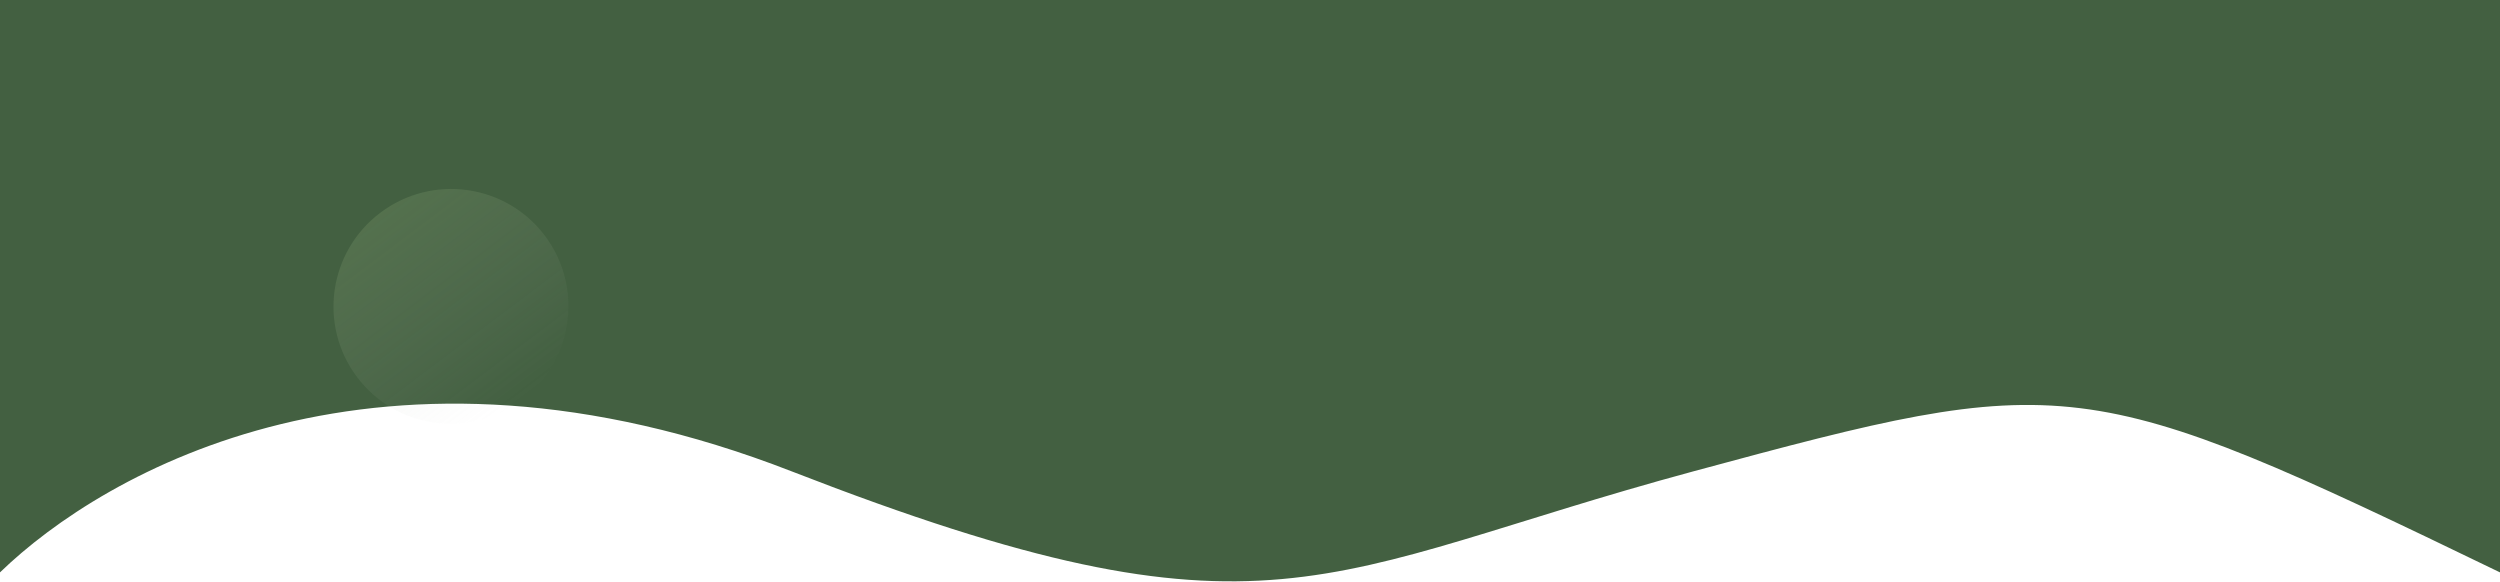 <svg width="1920" height="447" viewBox="0 0 1920 447" fill="none" xmlns="http://www.w3.org/2000/svg">
    <path d="M608 362C292.629 239.284 79.895 362.159 0 439.593V0H1920V439.593C1599.08 284.322 1587.47 284.407 1300.48 362C1013.5 439.593 975.5 505 608 362Z" fill="#436041"/>
    <ellipse opacity="0.2" cx="346.339" cy="235.304" rx="90.283" ry="90.108" transform="rotate(-37.025 346.339 235.304)" fill="url(#paint0_linear_0_1)"/>
    <defs>
        <linearGradient id="paint0_linear_0_1" x1="346.339" y1="145.197" x2="346.339" y2="325.412" gradientUnits="userSpaceOnUse">
            <stop stop-color="#96B37D"/>
            <stop offset="1" stop-color="#C4C4C4" stop-opacity="0"/>
        </linearGradient>
    </defs>
</svg>
